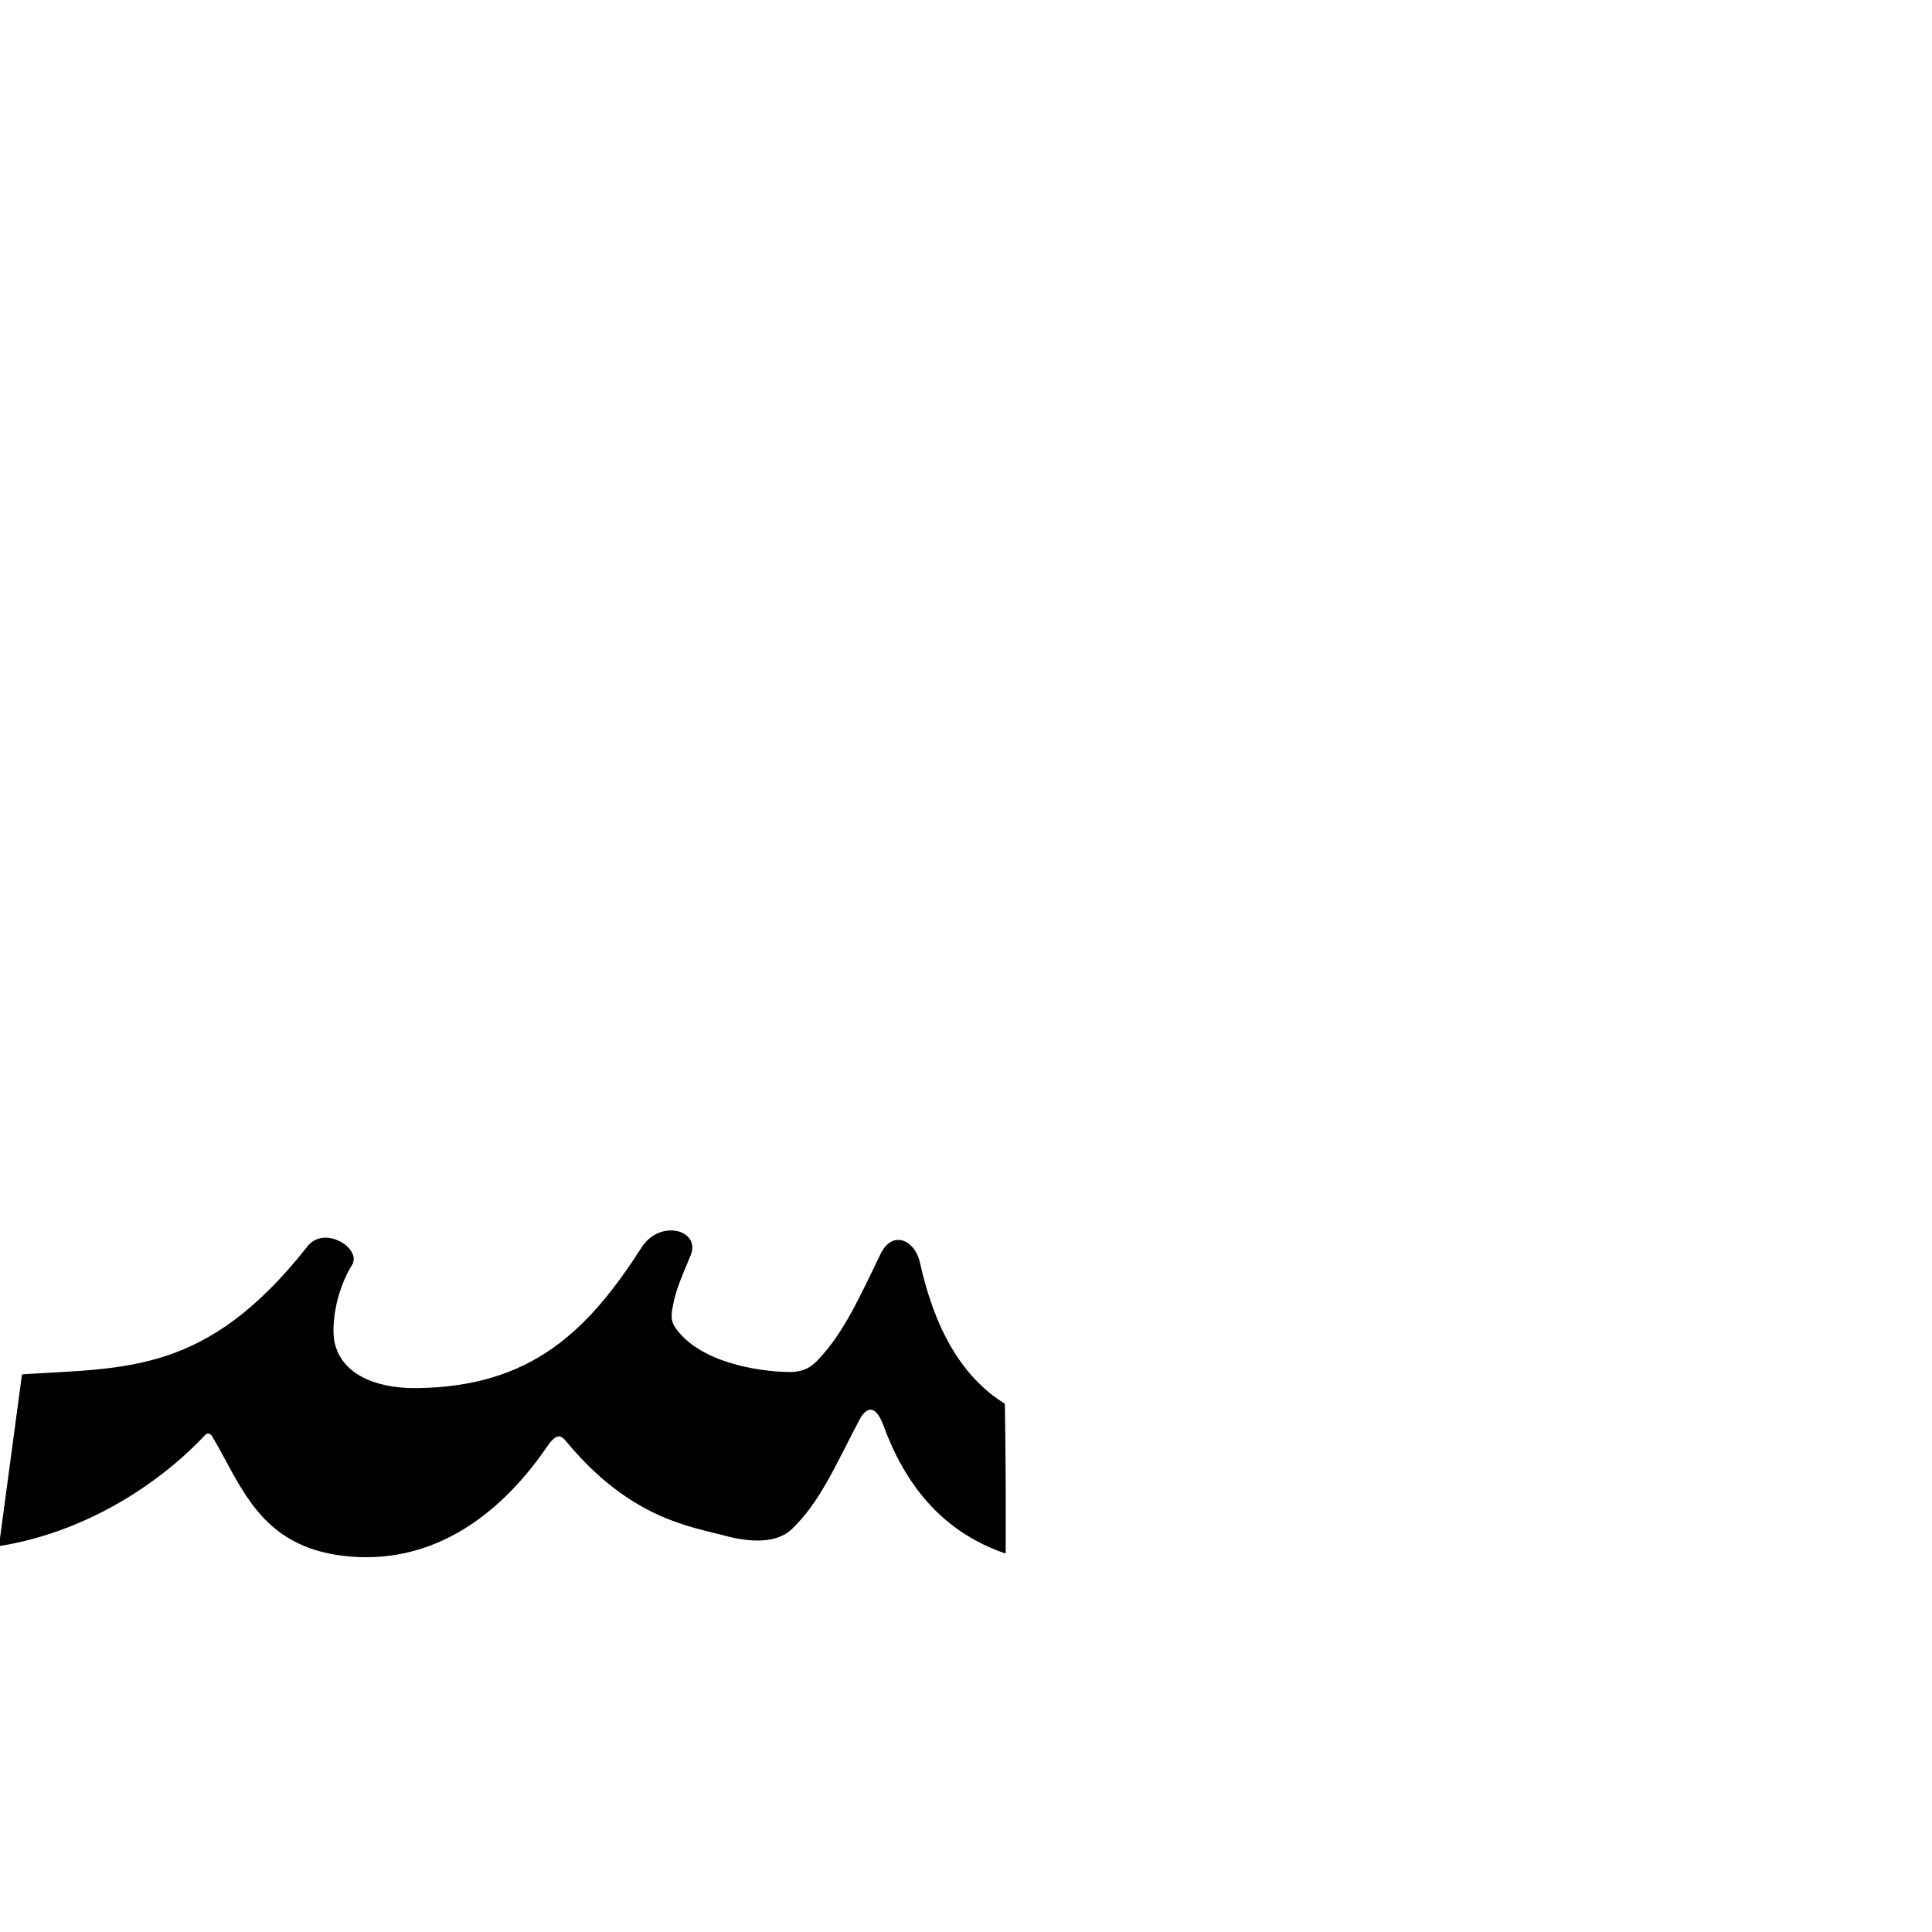 <?xml version="1.0" encoding="UTF-8" standalone="no"?>
<!-- Created with Inkscape (http://www.inkscape.org/) -->

<svg
   xmlns:dc="http://purl.org/dc/elements/1.1/"
   xmlns:cc="http://creativecommons.org/ns#"
   xmlns:rdf="http://www.w3.org/1999/02/22-rdf-syntax-ns#"
   xmlns:svg="http://www.w3.org/2000/svg"
   xmlns="http://www.w3.org/2000/svg"
   xmlns:sodipodi="http://sodipodi.sourceforge.net/DTD/sodipodi-0.dtd"
   xmlns:inkscape="http://www.inkscape.org/namespaces/inkscape"
   version="1.0"
   width="1000"
   height="1000"
   id="svg5496"
   sodipodi:version="0.32"
   inkscape:version="0.47pre4 r22446"
   sodipodi:docname="seen.medi.svg"
   inkscape:output_extension="org.inkscape.output.svg.inkscape">
  <sodipodi:namedview
     inkscape:window-height="722"
     inkscape:window-width="1280"
     inkscape:pageshadow="2"
     inkscape:pageopacity="0.0"
     borderopacity="1.0"
     bordercolor="#666666"
     pagecolor="#ffffff"
     id="base"
     showgrid="false"
     showguides="true"
     inkscape:guide-bbox="true"
     inkscape:zoom="1.816"
     inkscape:cx="678.23771"
     inkscape:cy="296.18395"
     inkscape:window-x="0"
     inkscape:window-y="26"
     inkscape:current-layer="svg5496"
     inkscape:window-maximized="1">
    <sodipodi:guide
       orientation="horizontal"
       position="200"
       id="guide5596" />
  </sodipodi:namedview>
  <defs
     id="defs5498">
    <inkscape:perspective
       sodipodi:type="inkscape:persp3d"
       inkscape:vp_x="0 : 500 : 1"
       inkscape:vp_y="0 : 1000 : 0"
       inkscape:vp_z="1000 : 500 : 1"
       inkscape:persp3d-origin="500 : 333.33333 : 1"
       id="perspective3005" />
    <inkscape:perspective
       id="perspective3015"
       inkscape:persp3d-origin="0.5 : 0.33333333 : 1"
       inkscape:vp_z="1 : 0.5 : 1"
       inkscape:vp_y="0 : 1000 : 0"
       inkscape:vp_x="0 : 0.5 : 1"
       sodipodi:type="inkscape:persp3d" />
    <inkscape:perspective
       sodipodi:type="inkscape:persp3d"
       inkscape:vp_x="0 : 526.18109 : 1"
       inkscape:vp_y="0 : 1000 : 0"
       inkscape:vp_z="744.09448 : 526.18109 : 1"
       inkscape:persp3d-origin="372.04724 : 350.78739 : 1"
       id="perspective2388" />
    <inkscape:perspective
       id="perspective8"
       inkscape:persp3d-origin="500 : 333.33333 : 1"
       inkscape:vp_z="1000 : 500 : 1"
       inkscape:vp_y="0 : 1000 : 0"
       inkscape:vp_x="0 : 500 : 1"
       sodipodi:type="inkscape:persp3d" />
    <inkscape:perspective
       sodipodi:type="inkscape:persp3d"
       inkscape:vp_x="0 : 526.18109 : 1"
       inkscape:vp_y="0 : 1000 : 0"
       inkscape:vp_z="744.09448 : 526.18109 : 1"
       inkscape:persp3d-origin="372.04724 : 350.78739 : 1"
       id="perspective4613" />
    <inkscape:perspective
       sodipodi:type="inkscape:persp3d"
       inkscape:vp_x="0 : 526.18109 : 1"
       inkscape:vp_y="0 : 1000 : 0"
       inkscape:vp_z="744.09448 : 526.18109 : 1"
       inkscape:persp3d-origin="372.04724 : 350.78739 : 1"
       id="perspective2388-3" />
    <inkscape:perspective
       id="perspective8-7"
       inkscape:persp3d-origin="500 : 333.33333 : 1"
       inkscape:vp_z="1000 : 500 : 1"
       inkscape:vp_y="0 : 1000 : 0"
       inkscape:vp_x="0 : 500 : 1"
       sodipodi:type="inkscape:persp3d" />
  </defs>
  <g
     id="layer1" />
  <g
     id="g3166"
     transform="matrix(0.881,0.105,-0.105,0.881,82.734,94.796)"
     style="fill:#000000;fill-opacity:1;stroke:#000000;stroke-opacity:1">
    <g
       style="fill:#000000;fill-opacity:1;stroke:#000000;stroke-opacity:1"
       transform="matrix(1.3,0,0,1.3,-244.366,-182.551)"
       id="layer1-60" />
    <path
       sodipodi:nodetypes="ccssssssssssscccsszssssssc"
       id="path2394-2"
       d="m 584.023,734.863 c -4.022,-34.642 -7.24,-60.375 -10.713,-85.806 -26.942,-12.638 -45.875,-38.775 -58.956,-76.094 -4.293,-12.247 -17.348,-16.807 -22.423,-2.312 -7.745,22.124 -14.719,45.244 -26.452,62.219 -4.317,6.246 -7.828,11.676 -18.804,12.871 -17.987,1.957 -53.047,0.643 -69.478,-18.056 -4.01,-4.563 -3.17,-9.727 -2.905,-13.633 0.658,-9.69 3.575,-18.224 6.73,-29.663 4.132,-14.98 -19.59,-18.189 -27.935,-1.04 -25.167,51.722 -54.026,88.746 -121.14,97.447 -24.738,3.216 -45.33,-3.485 -51.289,-21.567 -2.627,-7.972 -3.402,-28.069 4.938,-46.105 4.413,-9.543 -18.946,-20.94 -26.79,-6.28 -49.219,80.195 -95.973,82.077 -155.931,93.136 L 1.404,800 C 47.541,786.773 86.994,755.905 112.24,721.791 c 1.365,-1.845 3.466,-1.771 5.157,0.444 20.547,26.917 35.089,59.885 83.827,59.78 49.174,-0.105 85.807,-31.053 109.864,-77.032 4.062,-7.763 7.149,-8.663 11.021,-4.963 42.847,40.944 78.148,40.984 99.003,44.024 12.869,1.876 29.457,1.594 37.532,-8.289 14.182,-17.382 19.968,-37.43 31.544,-67.904 2.399,-6.316 8.003,-12.584 15.395,1.984 24.163,47.622 57.142,60.199 78.439,65.029 z"
       style="fill:#000000;fill-opacity:1;fill-rule:evenodd;stroke:#000000;stroke-width:1px;stroke-linecap:butt;stroke-linejoin:miter;stroke-opacity:1" />
  </g>
</svg>
